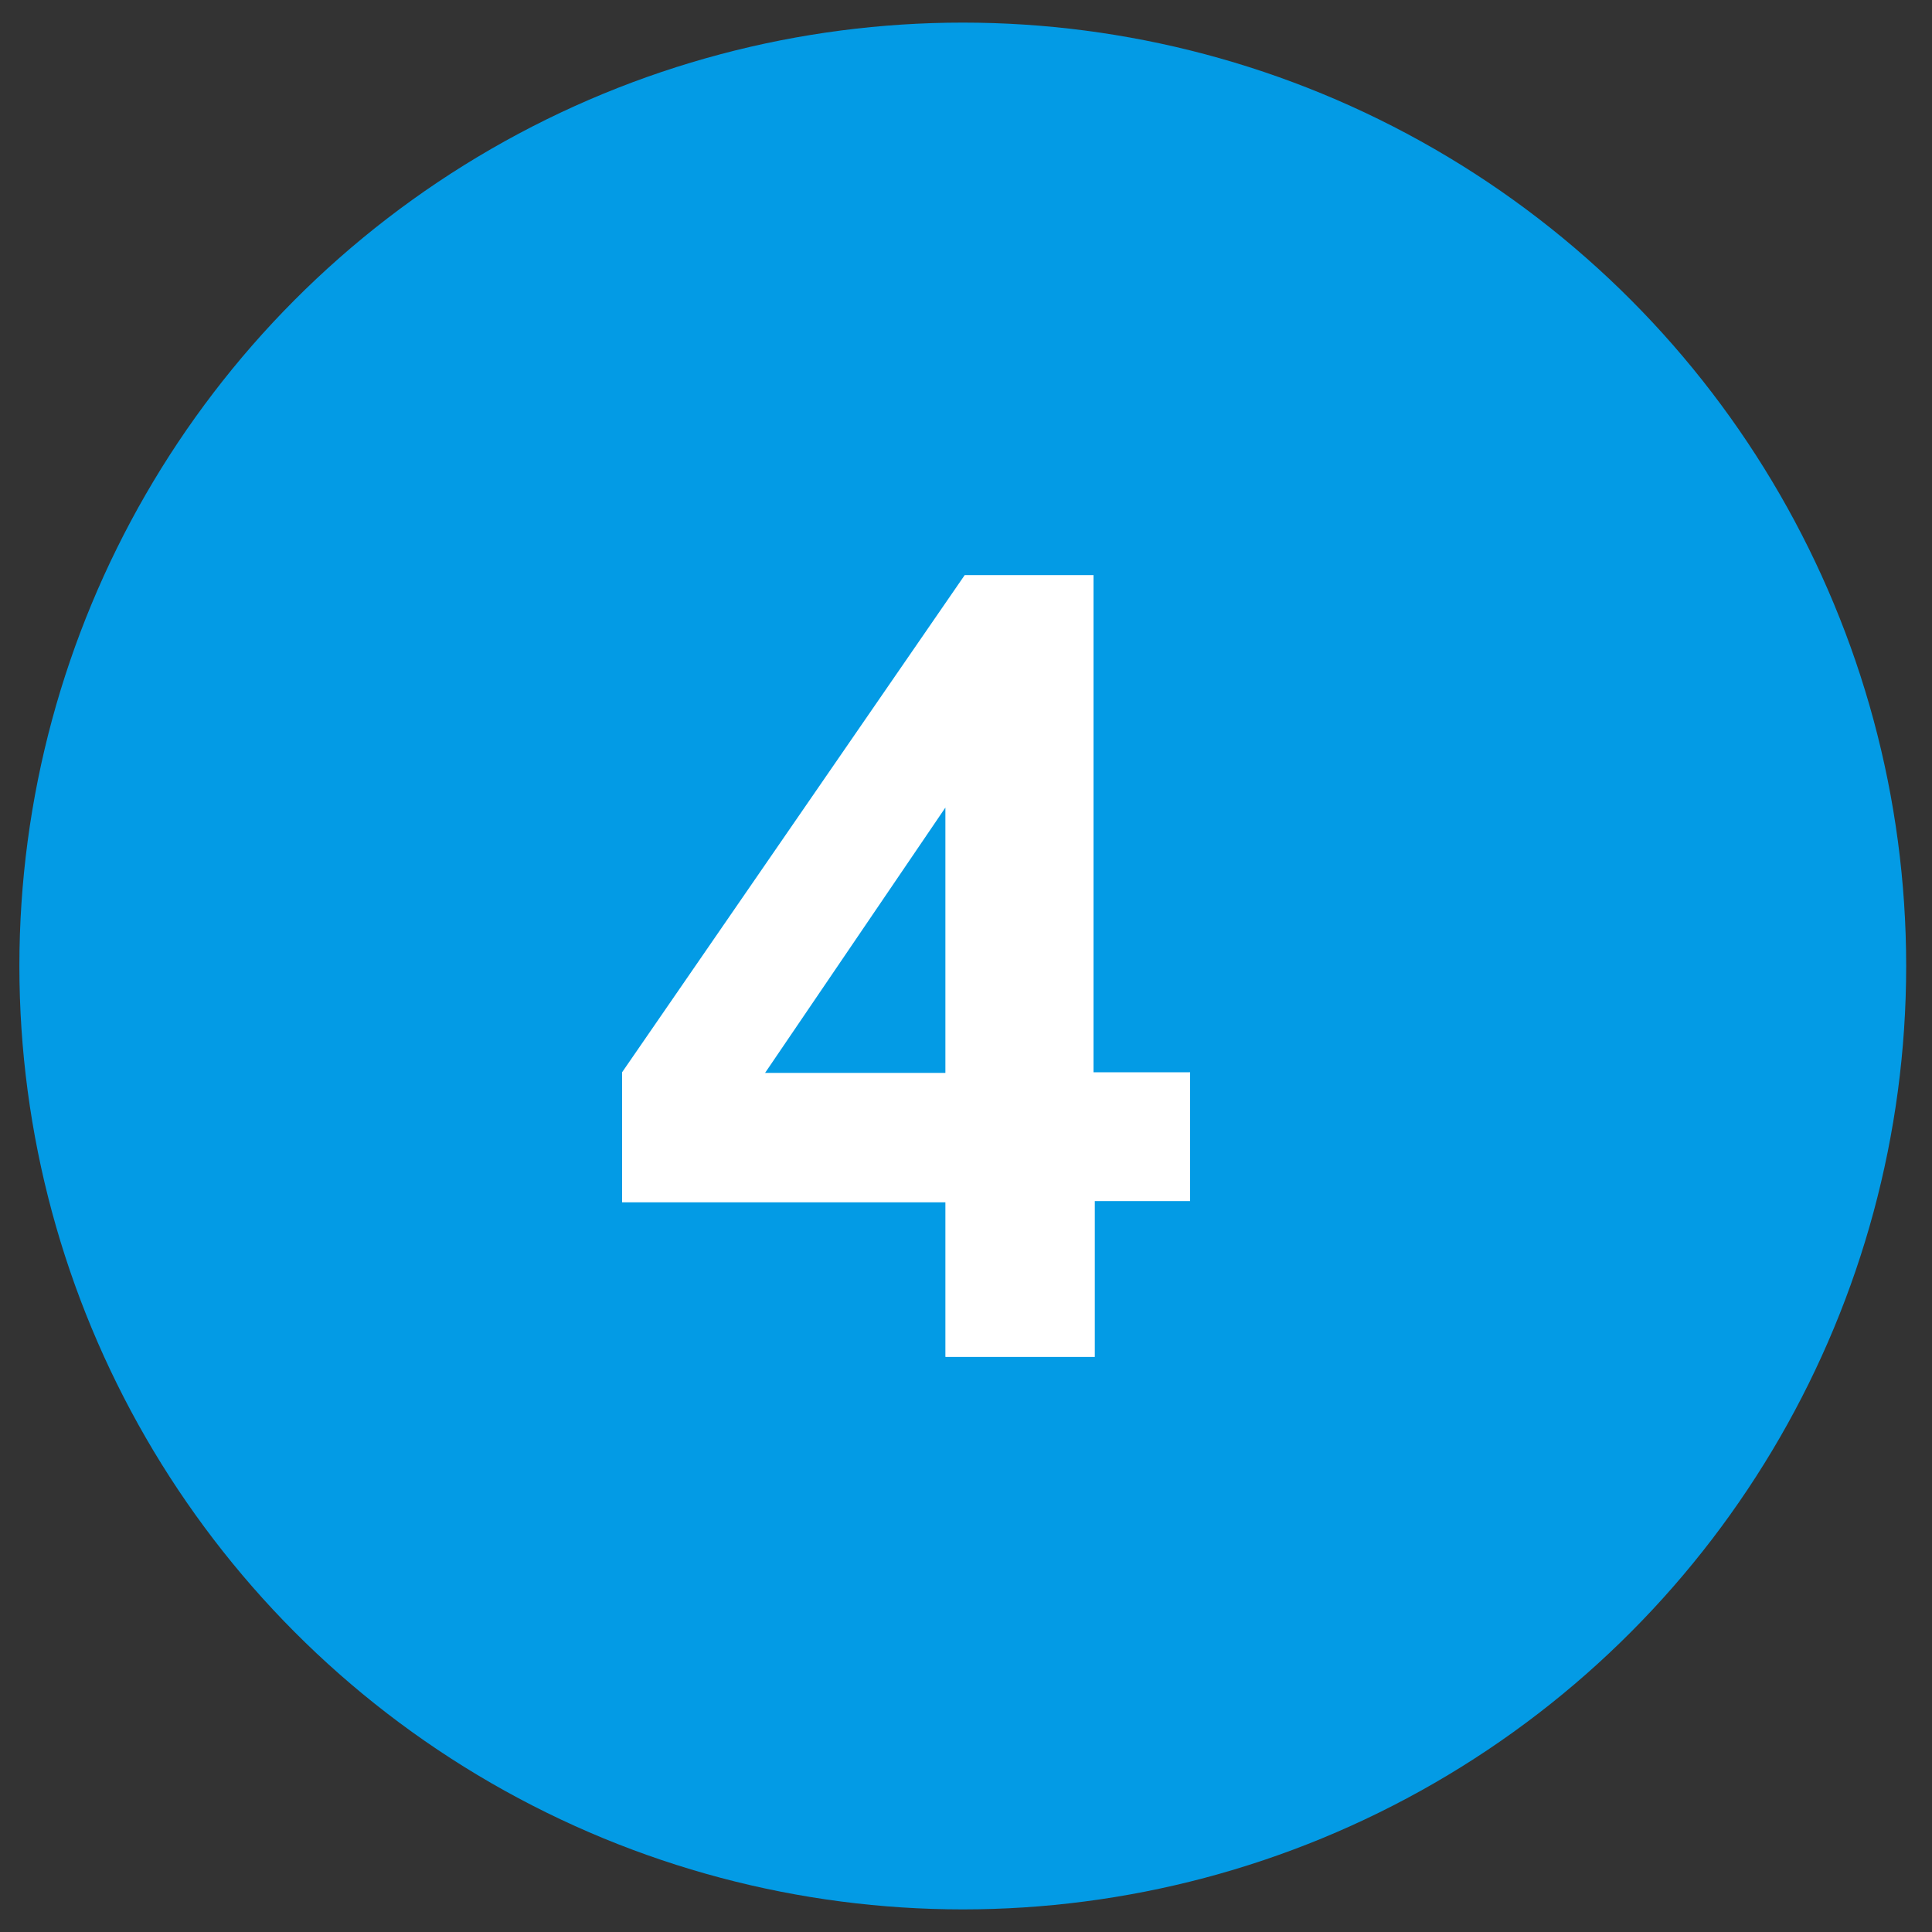 <svg xmlns="http://www.w3.org/2000/svg" width="30" height="30"><rect width="100%" height="100%" fill="#333333" stroke="none"/><circle cx="14.95" cy="15" r="14.649" fill="#039BE5"/><path fill="#FFF" d="M14.68 21.07v-2.4H9.66v-2.02l5.32-7.72h2v7.72h1.5v2H17v2.42h-2.3zm0-4.4v-4.13l-2.8 4.12h2.8z"/></svg>